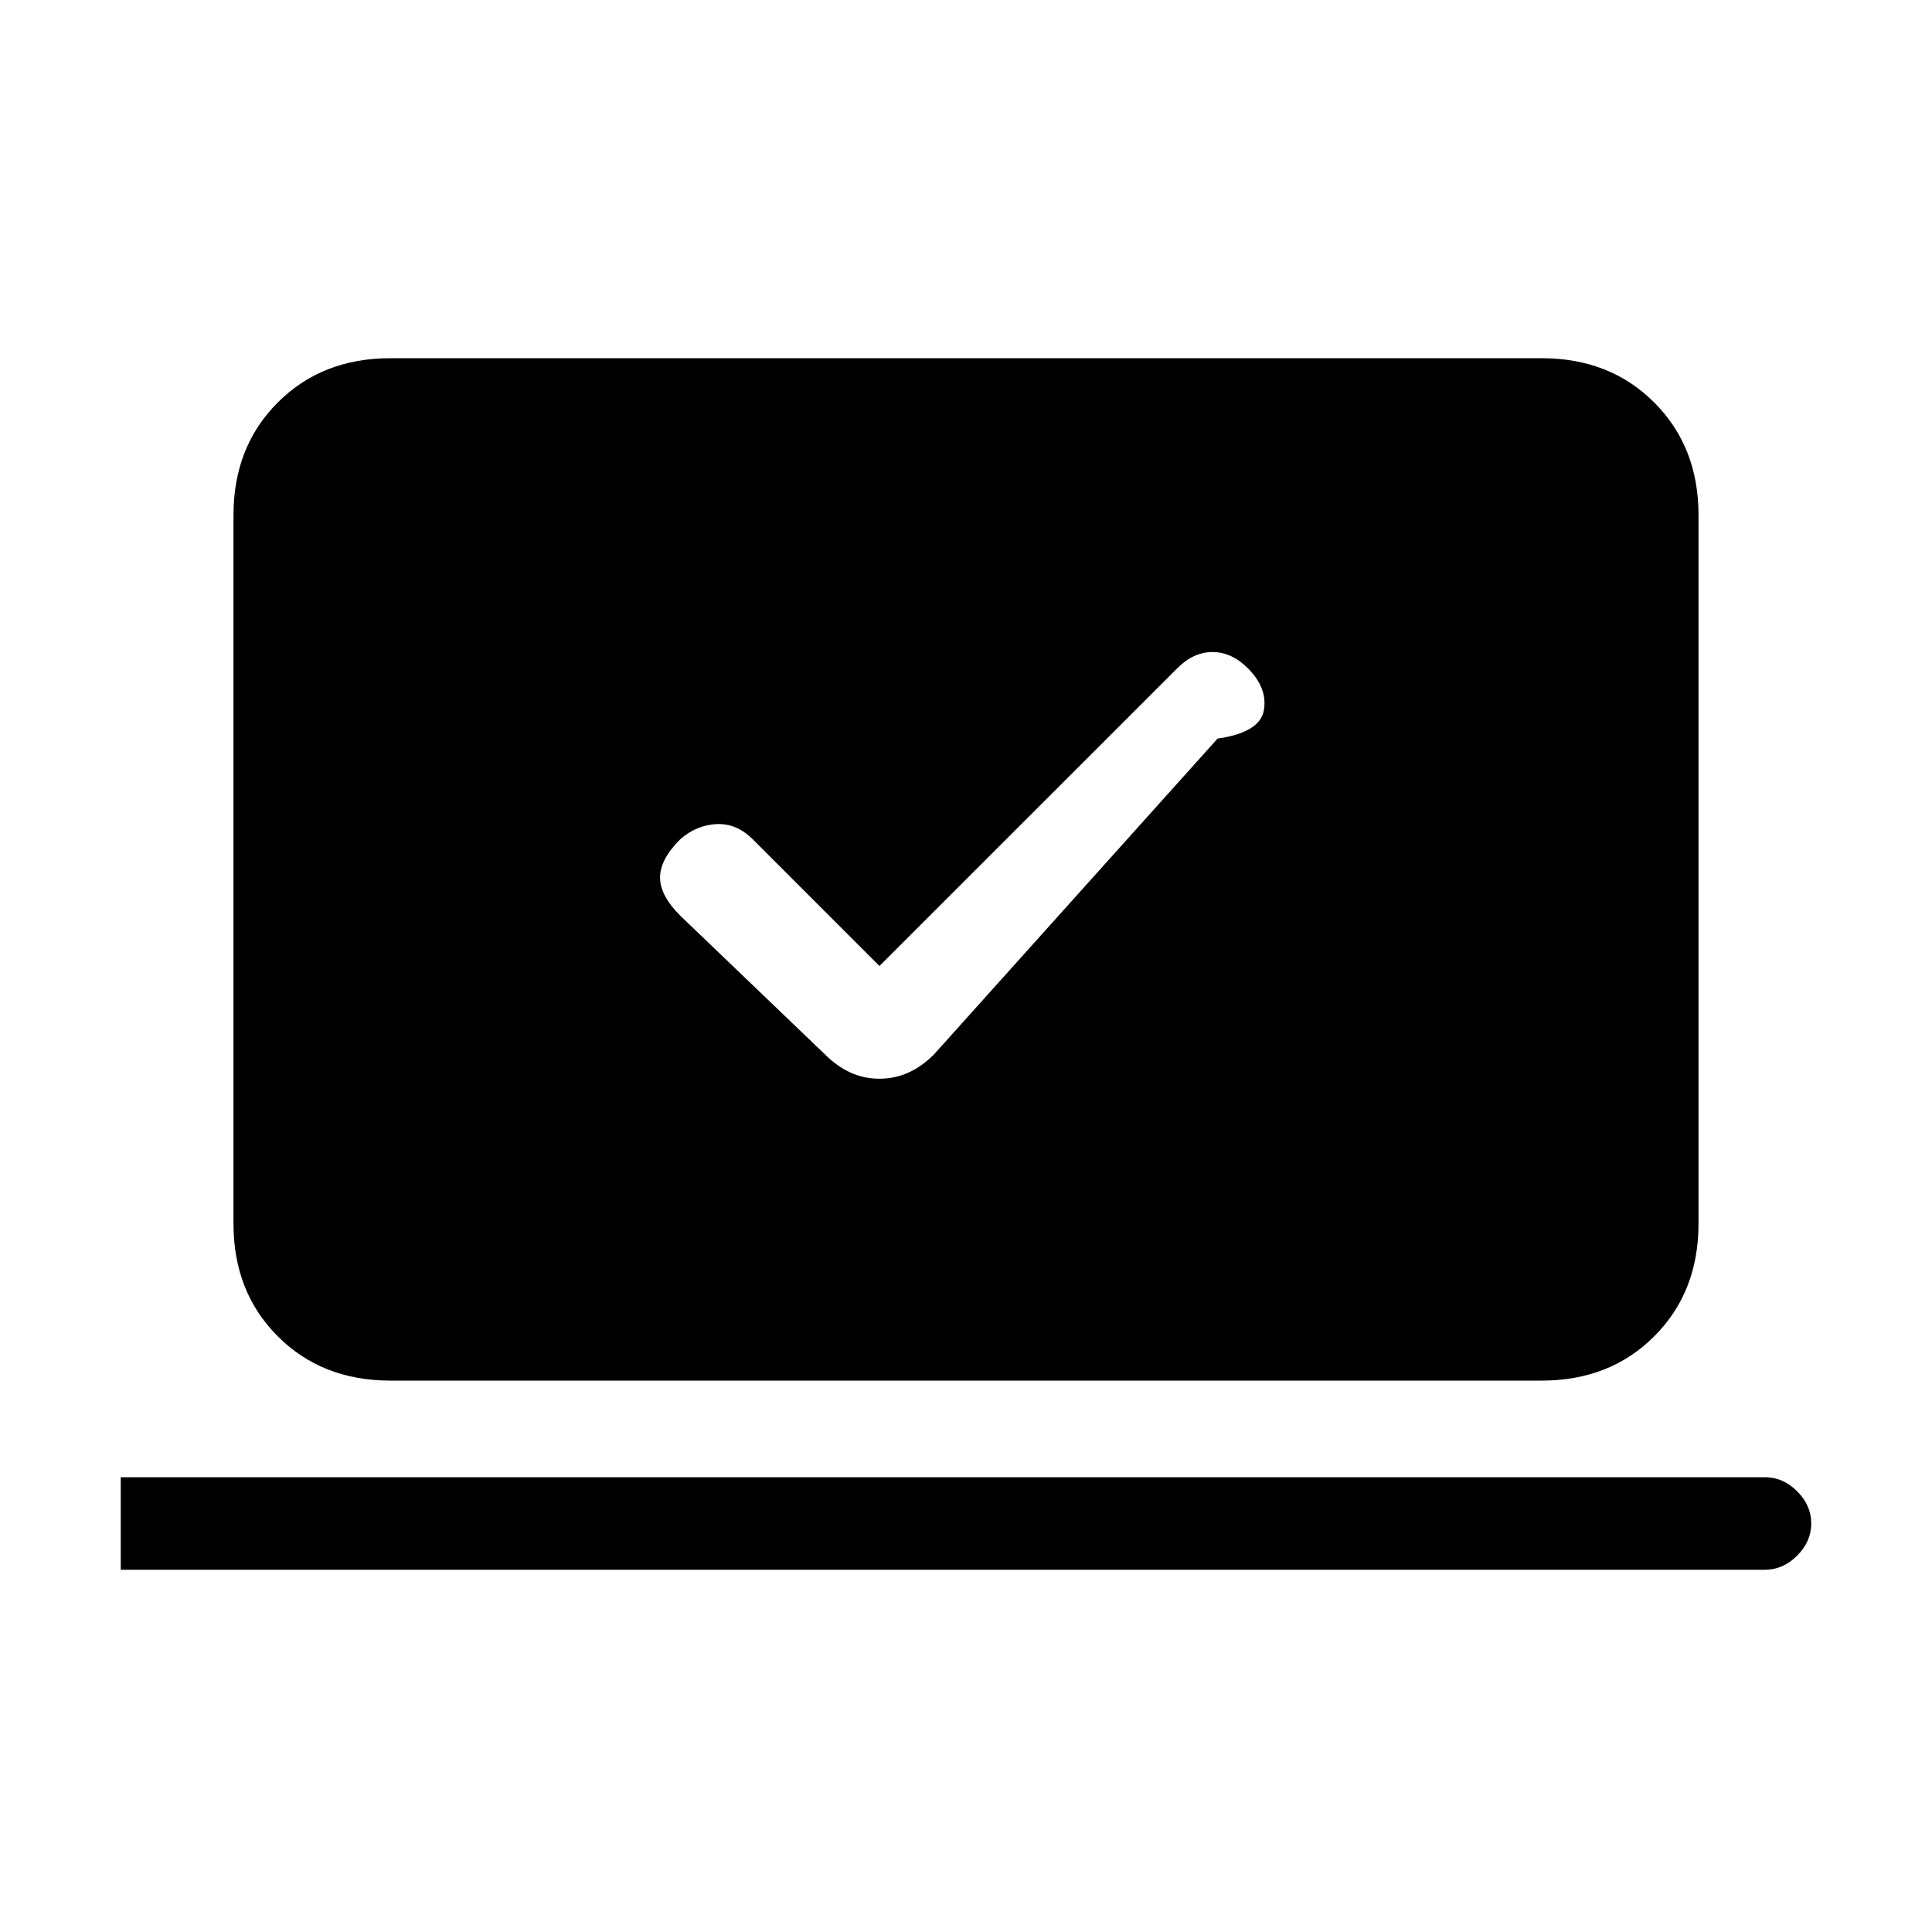 <svg xmlns="http://www.w3.org/2000/svg" height="20" width="20"><path d="M9.104 10 7.792 8.688q-.167-.167-.375-.157-.209.011-.375.157-.209.208-.209.395 0 .188.209.396l1.5 1.438q.25.25.562.25.313 0 .563-.25l2.937-3.271q.438-.063.479-.292.042-.229-.166-.437-.167-.167-.365-.167-.198 0-.364.167ZM1.25 16.25v-.958h17.021q.187 0 .333.146.146.145.146.333 0 .187-.146.333-.146.146-.333.146Zm2.792-1.958q-.709 0-1.167-.459-.458-.458-.458-1.166V5.333q0-.708.458-1.166.458-.459 1.167-.459h11.916q.709 0 1.167.459.458.458.458 1.166v7.334q0 .708-.458 1.166-.458.459-1.167.459Z"/></svg>